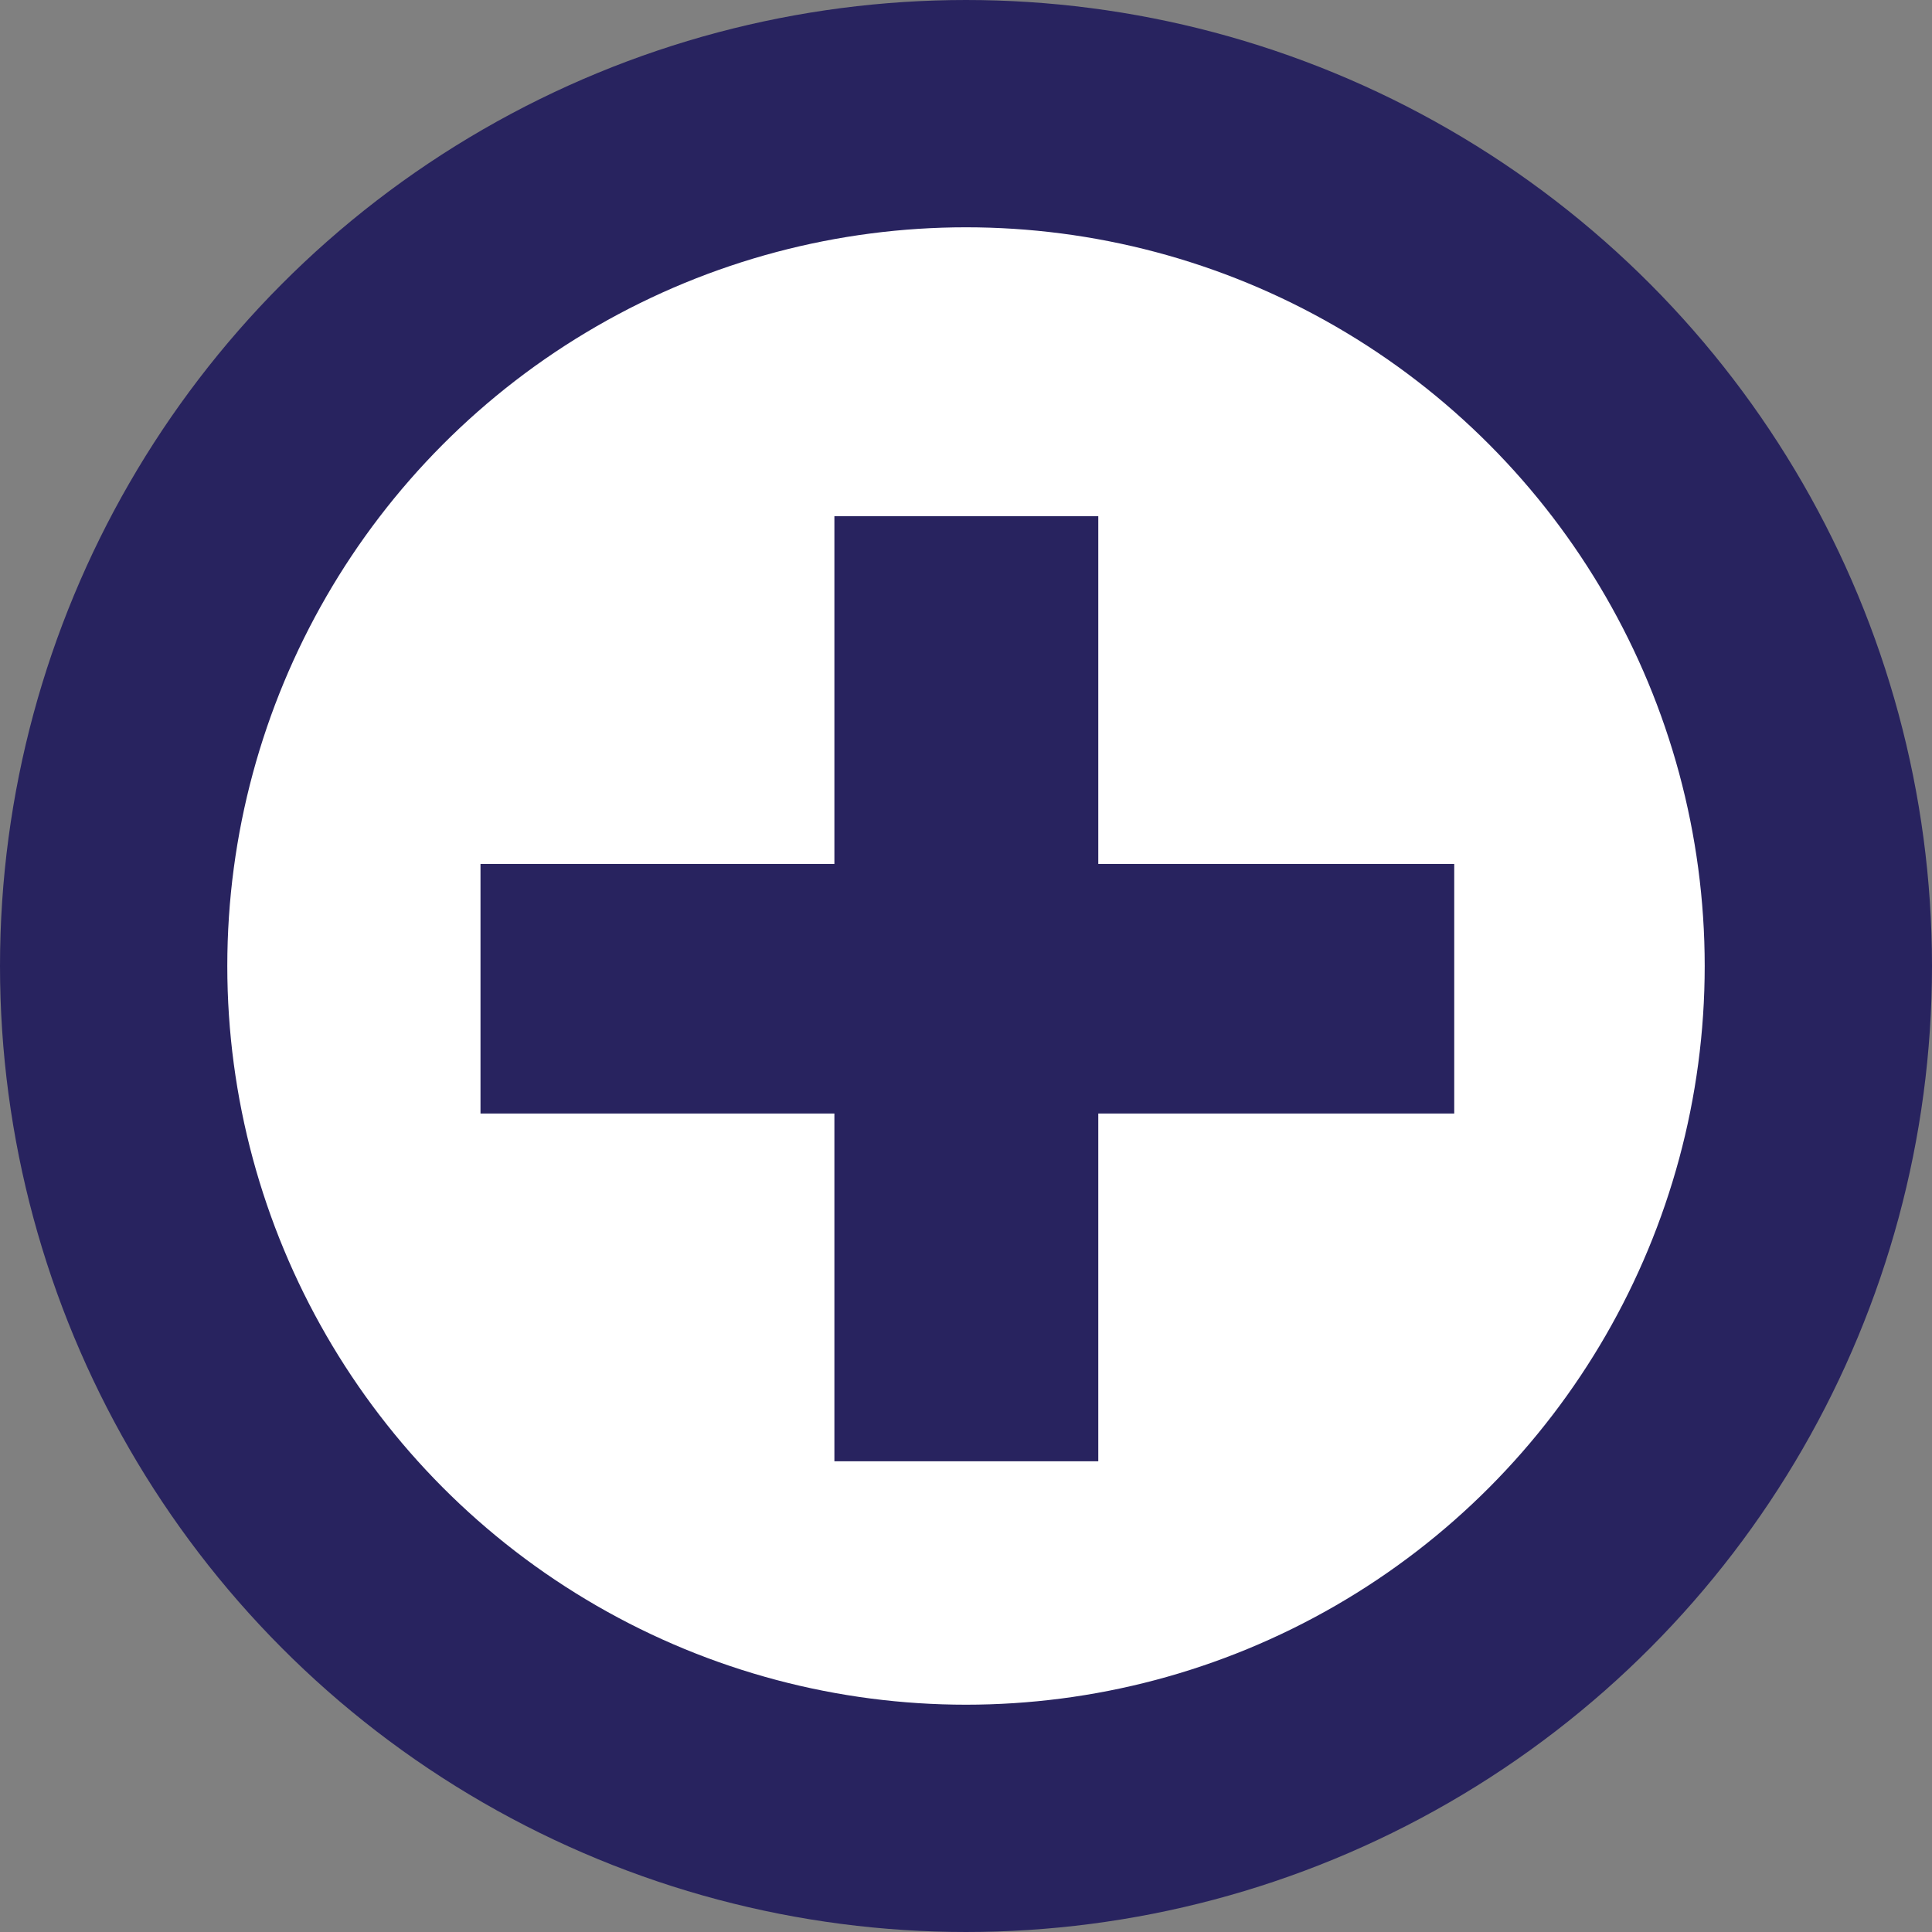 <svg  viewBox="0 0 17 17" fill="none" xmlns="http://www.w3.org/2000/svg">
<rect x="0" y="0" width="17" height="17" fill="#808080" stroke="none"/>
<circle cx="8.5" cy="8.5" r="7.5" fill="white" stroke="#28235F" stroke-width="2"/>
<path d="M12.796 9.798H9.664V12.858H7.342V9.798H4.228V7.602H7.342V4.542H9.664V7.602H12.796V9.798Z" fill="#28235F"/>
</svg>
